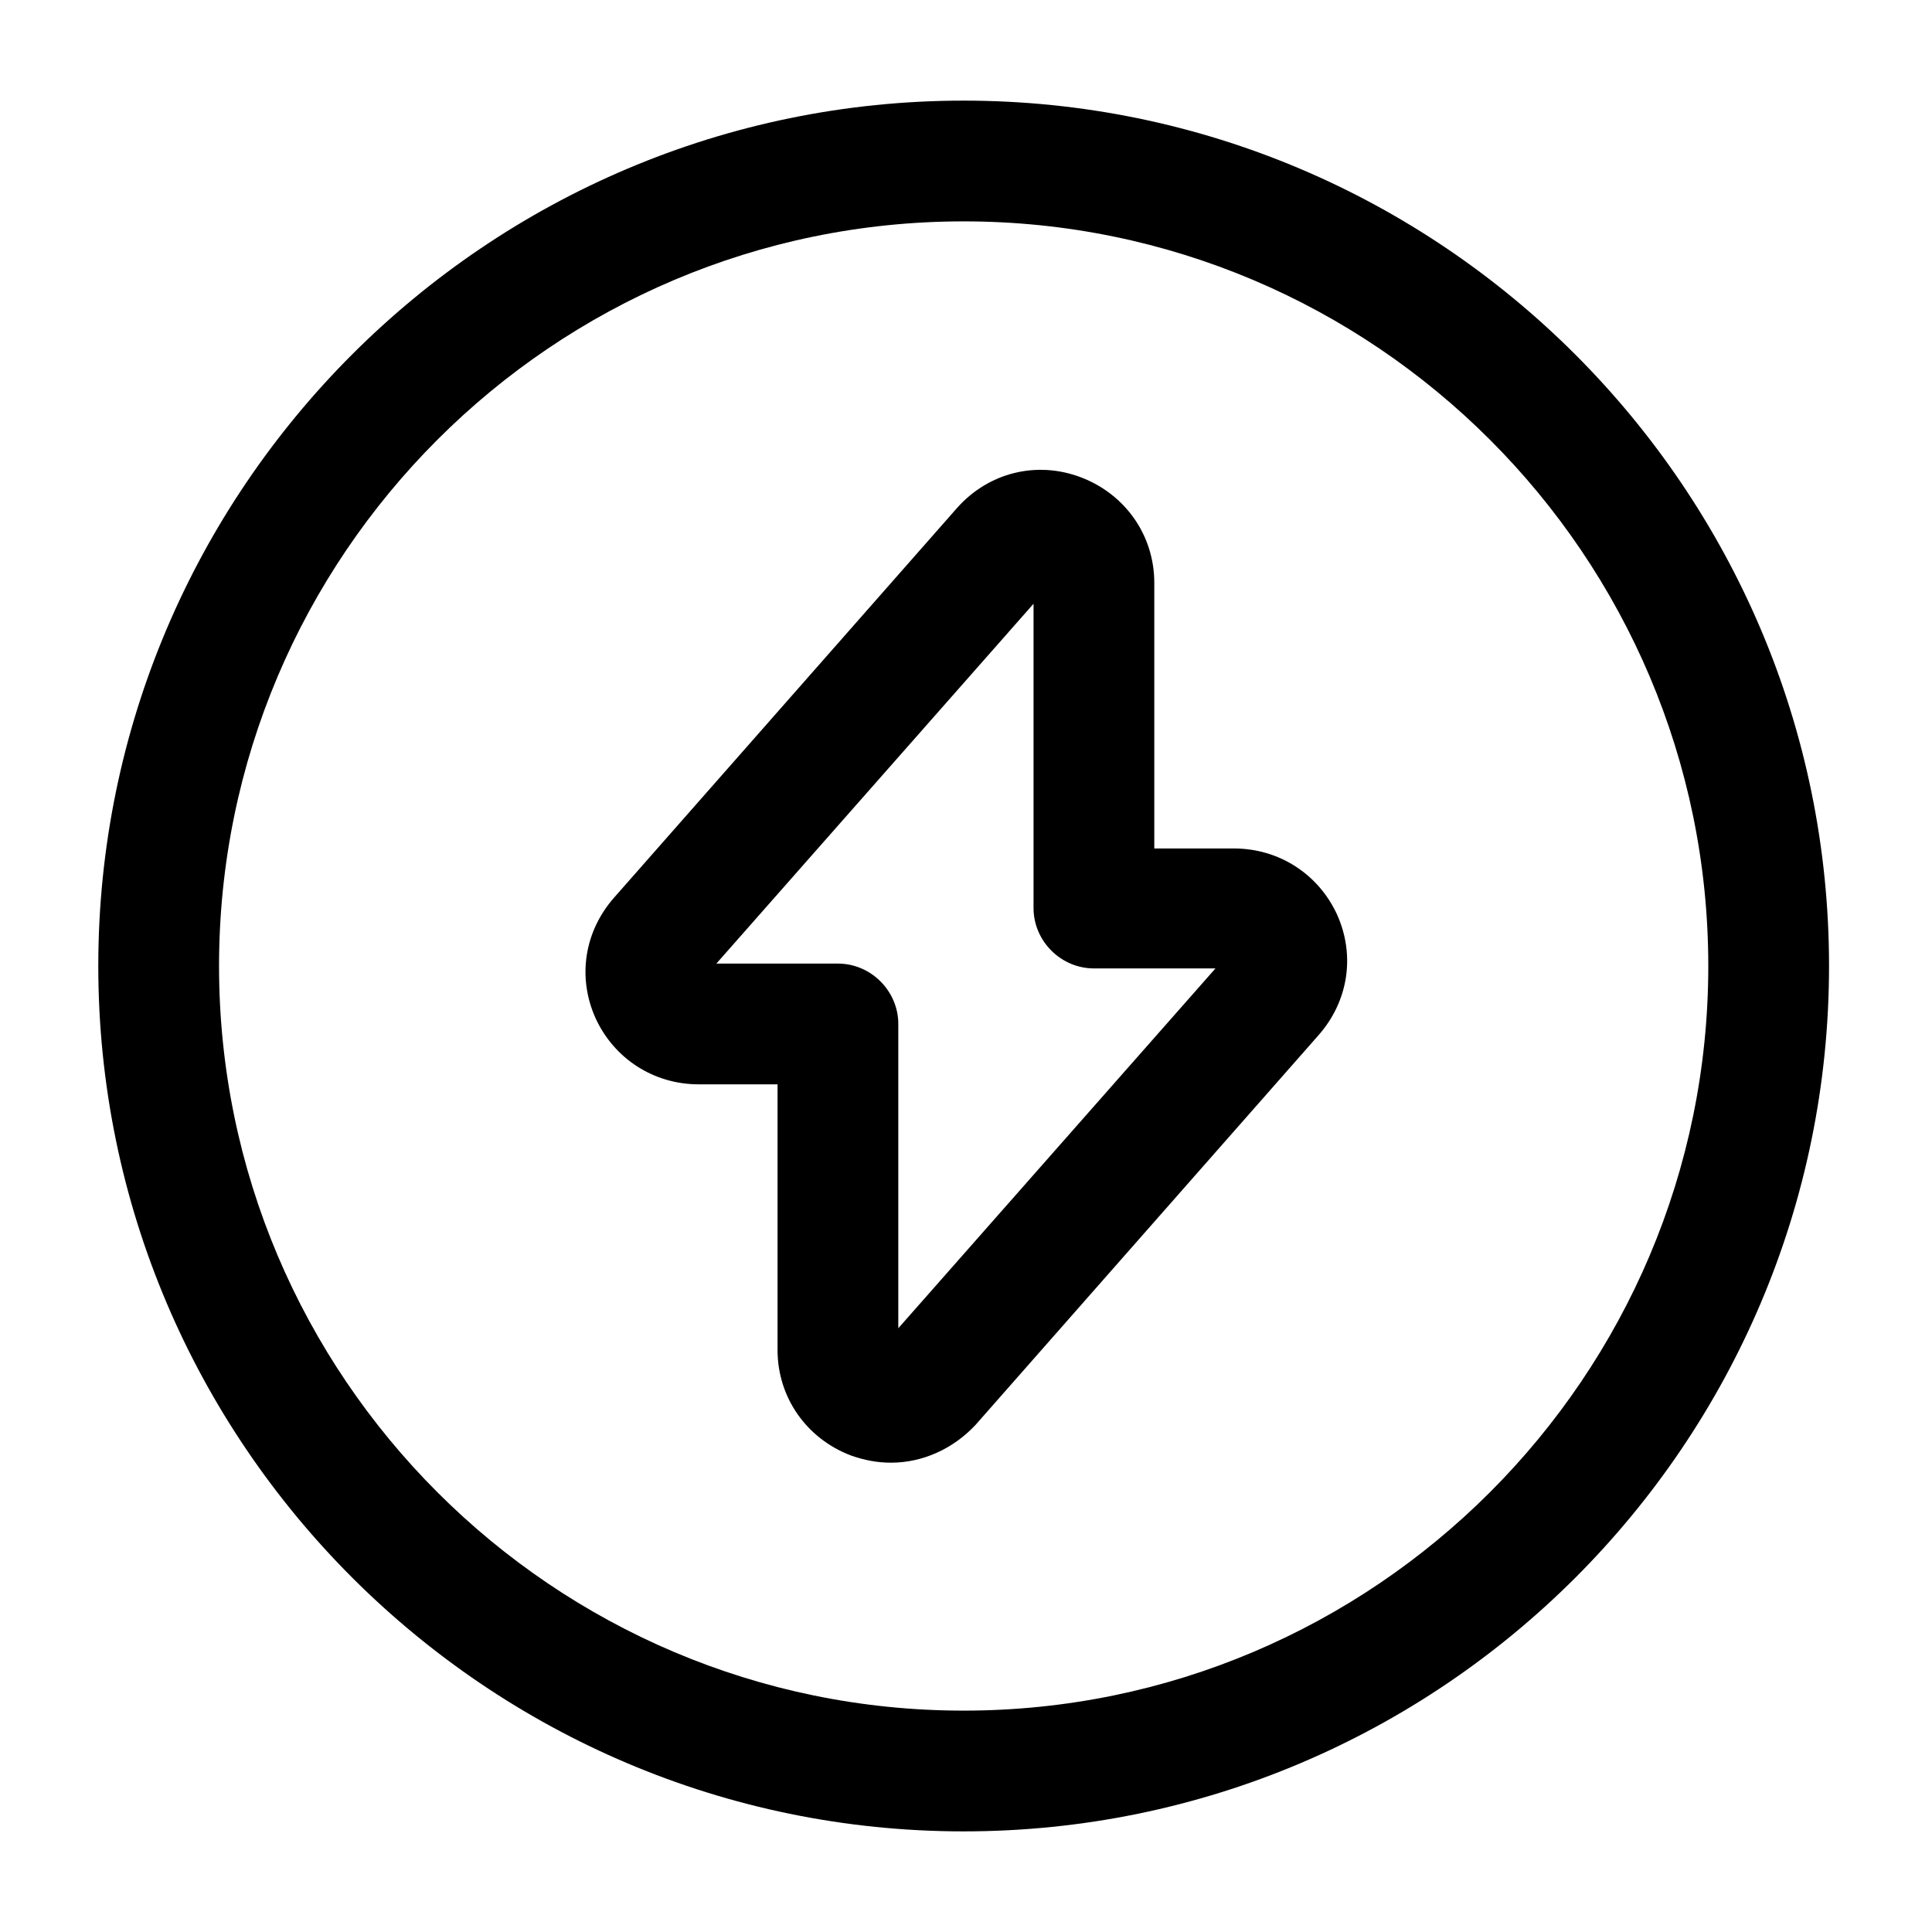 <svg viewBox="0 0 24 24" fill="none" xmlns="http://www.w3.org/2000/svg">
<path d="M11.069 18.17C10.899 18.17 10.739 18.14 10.569 18.08C10.019 17.87 9.659 17.36 9.659 16.77V13.47H8.679C8.119 13.47 7.629 13.15 7.399 12.65C7.169 12.14 7.259 11.57 7.629 11.15L11.889 6.31C12.279 5.87 12.879 5.72 13.429 5.93C13.979 6.14 14.339 6.65 14.339 7.24V10.54H15.329C15.889 10.54 16.379 10.86 16.609 11.36C16.839 11.87 16.749 12.44 16.379 12.86L12.119 17.7C11.839 18 11.459 18.17 11.069 18.17ZM8.899 11.97H10.409C10.819 11.97 11.159 12.31 11.159 12.72V16.5L15.099 12.03H13.589C13.179 12.03 12.839 11.69 12.839 11.28V7.5L8.899 11.97Z" fill="currentColor"/>
<path d="M11.971 22.75C6.051 22.75 1.221 17.93 1.221 12C1.221 6.07 6.051 1.25 11.971 1.25C17.891 1.25 22.721 6.07 22.721 12C22.721 17.93 17.901 22.75 11.971 22.75ZM11.971 2.75C6.871 2.75 2.721 6.9 2.721 12C2.721 17.1 6.871 21.25 11.971 21.25C17.071 21.25 21.221 17.1 21.221 12C21.221 6.9 17.071 2.75 11.971 2.75Z" fill="currentColor"/>
</svg>

